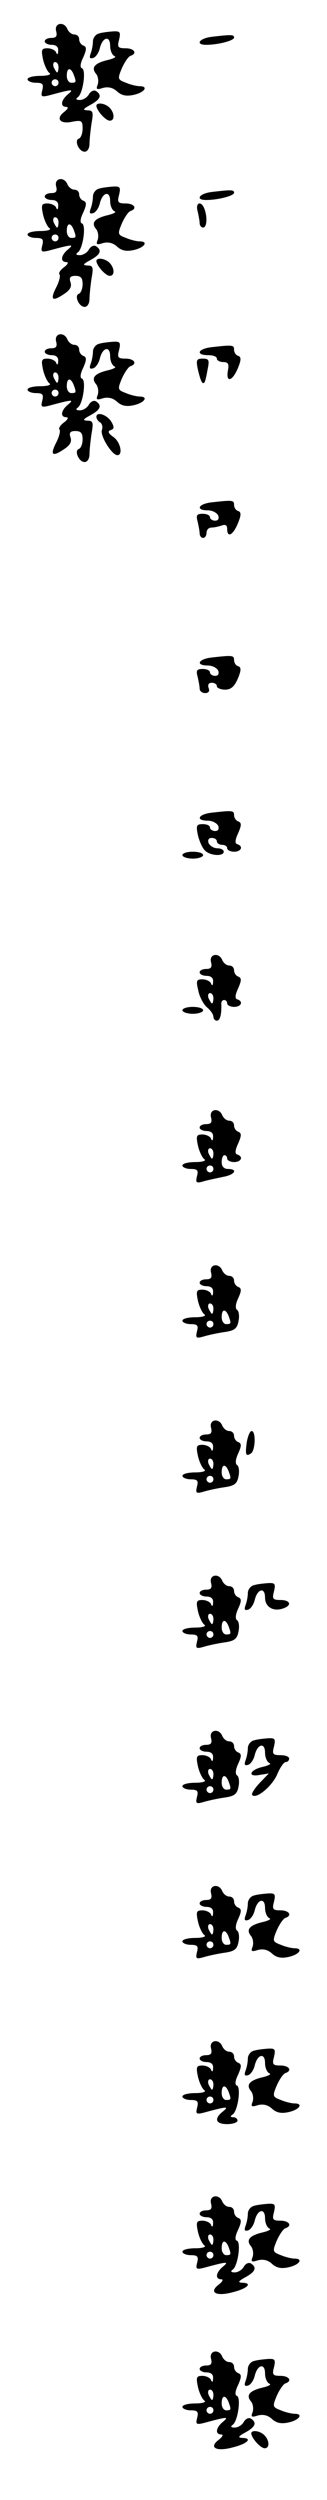 <?xml version="1.0" standalone="no"?>
<!DOCTYPE svg PUBLIC "-//W3C//DTD SVG 20010904//EN"
 "http://www.w3.org/TR/2001/REC-SVG-20010904/DTD/svg10.dtd">
<svg version="1.0" xmlns="http://www.w3.org/2000/svg"
 width="95pt" height="725pt" viewBox="0 0 95 725"
 preserveAspectRatio="xMidYMid meet">
<g transform="translate(0,725) scale(0.1,-0.1)"
fill="#000000" stroke="none">
<path d="M163 7160 c4 -15 0 -20 -14 -20 -10 0 -19 -4 -19 -10 0 -5 9 -10 20
-10 13 0 20 -6 19 -17 0 -11 -3 -13 -6 -5 -2 6 -14 12 -25 12 -17 0 -19 -4
-13 -32 4 -18 13 -36 19 -40 6 -4 -6 -8 -26 -8 -21 0 -38 -4 -38 -10 0 -5 11
-10 24 -10 20 0 23 -4 19 -21 -5 -19 -3 -21 18 -16 70 19 75 19 57 4 -21 -17
-24 -37 -5 -37 7 -1 4 -6 -7 -15 -25 -19 -11 -36 24 -28 27 5 30 3 30 -20 0
-14 -5 -27 -11 -29 -14 -5 0 -38 17 -38 8 0 14 10 14 23 0 12 3 39 6 60 6 32
4 37 -12 37 -15 1 -13 4 9 16 29 16 34 28 16 40 -7 4 -16 -1 -21 -10 -5 -9
-17 -16 -26 -16 -11 0 -13 3 -6 8 15 10 25 80 12 84 -6 2 -5 14 4 32 10 23 10
30 0 34 -6 2 -12 10 -12 18 0 8 -6 14 -14 14 -8 0 -16 7 -20 15 -9 24 -39 19
-33 -5z m7 -105 c0 -8 -2 -15 -4 -15 -2 0 -6 7 -10 15 -3 8 -1 15 4 15 6 0 10
-7 10 -15z m44 -21 c8 -22 8 -24 -7 -24 -7 0 -13 9 -13 20 0 24 11 26 20 4z
m-44 -24 c0 -5 -4 -10 -10 -10 -5 0 -10 5 -10 10 0 6 5 10 10 10 6 0 10 -4 10
-10z"/>
<path d="M288 7153 c-10 -2 -18 -13 -18 -23 0 -10 -3 -26 -7 -36 -4 -12 -2
-15 8 -12 7 2 16 15 19 28 8 33 30 38 30 7 0 -14 6 -27 13 -30 6 -2 -3 -7 -20
-11 -38 -9 -49 -22 -34 -40 6 -7 8 -21 5 -31 -6 -14 -3 -16 15 -10 15 4 29 1
41 -10 13 -12 27 -15 49 -10 31 7 43 25 17 25 -8 0 -26 4 -40 10 -24 9 -25 11
-12 42 8 18 19 34 25 36 21 7 11 22 -14 22 -22 0 -25 3 -19 25 5 22 3 25 -17
24 -13 -1 -32 -3 -41 -6z"/>
<path d="M613 7143 c-35 -5 -46 -23 -14 -23 34 0 81 12 81 21 0 9 -8 9 -67 2z"/>
<path d="M280 6943 c1 -14 27 -43 39 -43 15 0 14 23 -1 38 -13 13 -38 16 -38
5z"/>
<path d="M163 6710 c4 -15 0 -20 -14 -20 -10 0 -19 -4 -19 -10 0 -5 9 -10 20
-10 13 0 20 -6 19 -17 0 -11 -3 -13 -6 -5 -2 6 -14 12 -25 12 -17 0 -19 -4
-13 -32 4 -18 13 -36 19 -40 6 -4 -6 -8 -26 -8 -21 0 -38 -4 -38 -10 0 -5 11
-10 24 -10 20 0 23 -4 19 -21 -5 -19 -3 -21 18 -16 70 19 75 19 57 4 -21 -17
-24 -37 -5 -37 7 0 4 -7 -7 -15 -11 -8 -17 -18 -13 -21 3 -4 -1 -20 -9 -36
-19 -37 -13 -44 20 -22 19 12 25 22 21 35 -5 14 -1 19 14 19 16 0 21 -6 21
-24 0 -13 -5 -26 -11 -28 -14 -5 0 -38 17 -38 8 0 14 10 14 23 0 12 3 39 6 60
6 32 4 37 -12 37 -15 1 -13 4 9 16 29 16 34 28 16 40 -7 4 -16 -1 -21 -10 -5
-9 -17 -16 -26 -16 -11 0 -13 3 -6 8 15 10 25 80 12 84 -6 2 -5 14 4 32 10 23
10 30 0 34 -6 2 -12 10 -12 18 0 8 -6 14 -14 14 -8 0 -16 7 -20 15 -9 24 -39
19 -33 -5z m7 -105 c0 -8 -2 -15 -4 -15 -2 0 -6 7 -10 15 -3 8 -1 15 4 15 6 0
10 -7 10 -15z m44 -21 c8 -22 8 -24 -7 -24 -7 0 -13 9 -13 20 0 24 11 26 20 4z
m-44 -24 c0 -5 -4 -10 -10 -10 -5 0 -10 5 -10 10 0 6 5 10 10 10 6 0 10 -4 10
-10z"/>
<path d="M288 6703 c-10 -2 -18 -13 -18 -23 0 -10 -3 -26 -7 -36 -4 -12 -2
-15 8 -12 7 2 16 15 19 28 8 33 30 38 30 7 0 -14 6 -27 13 -30 6 -2 -3 -7 -20
-11 -38 -9 -49 -22 -34 -40 6 -7 8 -21 5 -31 -6 -14 -3 -16 15 -10 15 4 29 1
41 -10 13 -12 27 -15 49 -10 31 7 43 25 17 25 -8 0 -26 4 -40 10 -24 9 -25 11
-12 42 8 18 19 34 25 36 21 7 11 22 -14 22 -22 0 -25 3 -19 25 5 22 3 25 -17
24 -13 -1 -32 -3 -41 -6z"/>
<path d="M613 6693 c-35 -5 -46 -23 -14 -23 34 0 81 12 81 21 0 9 -8 9 -67 2z"/>
<path d="M574 6638 c3 -13 6 -29 6 -35 0 -7 5 -13 10 -13 11 0 13 30 4 54 -9
25 -27 19 -20 -6z"/>
<path d="M280 6493 c1 -14 27 -43 39 -43 15 0 14 23 -1 38 -13 13 -38 16 -38
5z"/>
<path d="M163 6260 c4 -15 0 -20 -14 -20 -10 0 -19 -4 -19 -10 0 -5 9 -10 20
-10 13 0 20 -6 19 -17 0 -11 -3 -13 -6 -5 -2 6 -14 12 -25 12 -17 0 -19 -4
-13 -32 4 -18 13 -36 19 -40 6 -4 -6 -8 -26 -8 -21 0 -38 -4 -38 -10 0 -5 11
-10 24 -10 20 0 23 -4 19 -21 -5 -19 -3 -21 18 -16 70 19 75 19 57 4 -21 -17
-24 -37 -5 -37 7 0 4 -7 -7 -15 -11 -8 -17 -18 -13 -21 3 -4 -1 -20 -9 -36
-19 -37 -13 -44 20 -22 19 12 25 22 21 35 -5 14 -1 19 14 19 16 0 21 -6 21
-24 0 -13 -5 -26 -11 -28 -14 -5 0 -38 17 -38 8 0 14 10 14 23 0 12 3 39 6 60
6 32 4 37 -12 37 -15 1 -13 4 9 16 29 16 34 28 16 40 -7 4 -16 -1 -21 -10 -5
-9 -17 -16 -26 -16 -11 0 -13 3 -6 8 15 10 25 80 12 84 -6 2 -5 14 4 32 10 23
10 30 0 34 -6 2 -12 10 -12 18 0 8 -6 14 -14 14 -8 0 -16 7 -20 15 -9 24 -39
19 -33 -5z m7 -105 c0 -8 -2 -15 -4 -15 -2 0 -6 7 -10 15 -3 8 -1 15 4 15 6 0
10 -7 10 -15z m44 -21 c8 -22 8 -24 -7 -24 -7 0 -13 9 -13 20 0 24 11 26 20 4z
m-44 -24 c0 -5 -4 -10 -10 -10 -5 0 -10 5 -10 10 0 6 5 10 10 10 6 0 10 -4 10
-10z"/>
<path d="M288 6253 c-10 -2 -18 -13 -18 -23 0 -10 -3 -26 -7 -36 -4 -12 -2
-15 8 -12 7 2 16 15 19 28 8 33 30 38 30 7 0 -14 6 -27 13 -30 6 -2 -3 -7 -20
-11 -38 -9 -49 -22 -34 -40 6 -7 8 -21 5 -31 -6 -14 -3 -16 15 -10 15 4 29 1
41 -10 13 -12 27 -15 49 -10 31 7 43 25 17 25 -8 0 -26 4 -40 10 -24 9 -25 11
-12 42 8 18 19 34 25 36 21 7 11 22 -14 22 -22 0 -25 3 -19 25 5 22 3 25 -17
24 -13 -1 -32 -3 -41 -6z"/>
<path d="M613 6243 c-39 -5 -45 -23 -8 -23 14 0 25 -4 25 -10 0 -5 8 -10 19
-10 14 0 17 -6 13 -25 -6 -36 13 -31 29 7 10 24 10 33 1 36 -7 2 -12 10 -12
18 0 14 -5 14 -67 7z"/>
<path d="M575 6178 c8 -34 13 -44 19 -37 2 2 6 19 9 37 6 28 4 32 -14 32 -18
0 -20 -4 -14 -32z"/>
<path d="M280 6041 c0 -5 5 -13 11 -16 6 -4 8 -14 5 -22 -6 -16 29 -73 45 -73
17 0 9 39 -12 53 -15 11 -17 16 -7 20 10 3 10 9 2 23 -12 21 -44 32 -44 15z"/>
<path d="M613 5793 c-38 -5 -45 -23 -9 -23 13 0 26 -7 30 -15 3 -9 0 -15 -9
-15 -8 0 -15 5 -15 10 0 6 -10 10 -21 10 -17 0 -20 -4 -15 -22 3 -13 6 -29 6
-35 0 -7 5 -13 10 -13 6 0 10 7 10 15 0 8 6 15 14 15 8 0 21 3 30 6 11 4 16 1
16 -10 0 -27 17 -18 31 16 10 24 10 33 1 36 -7 2 -12 10 -12 18 0 14 -5 14
-67 7z"/>
<path d="M613 5343 c-38 -5 -45 -23 -9 -23 13 0 26 -7 30 -15 3 -9 0 -15 -9
-15 -8 0 -15 5 -15 10 0 6 -10 10 -21 10 -17 0 -20 -4 -15 -22 3 -13 6 -29 6
-35 0 -7 7 -13 16 -13 10 0 14 6 10 15 -3 9 0 15 9 15 8 0 15 -4 15 -10 0 -5
11 -10 24 -10 17 0 27 9 37 32 10 24 10 33 1 36 -7 2 -12 10 -12 18 0 14 -5
14 -67 7z"/>
<path d="M613 4893 c-38 -5 -45 -23 -9 -23 13 0 26 -7 30 -15 3 -9 0 -15 -9
-15 -8 0 -15 5 -15 10 0 6 -9 10 -21 10 -18 0 -20 -4 -14 -32 4 -17 13 -38 21
-45 15 -15 54 -17 54 -3 0 6 -9 10 -19 10 -10 0 -21 7 -25 15 -3 9 0 15 9 15
8 0 15 -4 15 -10 0 -5 7 -10 15 -10 8 0 15 -4 15 -10 0 -5 9 -10 20 -10 21 0
28 16 9 22 -7 2 -6 13 3 32 10 23 10 30 0 34 -6 2 -12 10 -12 18 0 14 -5 14
-67 7z"/>
<path d="M530 4770 c0 -5 14 -10 30 -10 17 0 30 5 30 10 0 6 -13 10 -30 10
-16 0 -30 -4 -30 -10z"/>
<path d="M613 4460 c4 -15 0 -20 -14 -20 -10 0 -19 -4 -19 -10 0 -5 9 -10 20
-10 13 0 20 -6 19 -17 0 -11 -3 -13 -6 -5 -2 6 -14 12 -25 12 -17 0 -19 -4
-12 -32 3 -18 15 -40 25 -49 11 -9 19 -21 19 -28 0 -6 5 -11 10 -11 9 0 14 17
13 48 -1 6 3 12 8 12 5 0 9 -4 9 -10 0 -5 9 -10 20 -10 21 0 28 16 9 22 -7 2
-6 13 3 32 10 23 10 30 0 34 -6 2 -12 10 -12 18 0 8 -6 14 -14 14 -8 0 -16 7
-20 15 -9 24 -39 19 -33 -5z m7 -105 c0 -8 -2 -15 -4 -15 -2 0 -6 7 -10 15 -3
8 -1 15 4 15 6 0 10 -7 10 -15z"/>
<path d="M530 4320 c0 -5 14 -10 30 -10 17 0 30 5 30 10 0 6 -13 10 -30 10
-16 0 -30 -4 -30 -10z"/>
<path d="M613 4010 c4 -15 0 -20 -14 -20 -10 0 -19 -4 -19 -10 0 -5 9 -10 20
-10 13 0 20 -6 19 -17 0 -11 -3 -13 -6 -5 -2 6 -14 12 -25 12 -17 0 -19 -4
-13 -32 4 -18 13 -36 19 -40 6 -4 -6 -8 -26 -8 -21 0 -38 -4 -38 -10 0 -5 11
-10 24 -10 20 0 23 -4 18 -22 -4 -18 -2 -20 19 -14 13 4 39 9 57 13 34 6 45
23 14 23 -11 0 -18 7 -18 20 0 11 4 20 8 20 4 0 8 -4 8 -10 0 -5 9 -10 20 -10
21 0 28 16 9 22 -7 2 -6 13 3 32 10 23 10 30 0 34 -6 2 -12 10 -12 18 0 8 -6
14 -14 14 -8 0 -16 7 -20 15 -9 24 -39 19 -33 -5z m7 -105 c0 -8 -2 -15 -4
-15 -2 0 -6 7 -10 15 -3 8 -1 15 4 15 6 0 10 -7 10 -15z m0 -45 c0 -5 -4 -10
-10 -10 -5 0 -10 5 -10 10 0 6 5 10 10 10 6 0 10 -4 10 -10z"/>
<path d="M613 3560 c4 -15 0 -20 -14 -20 -10 0 -19 -4 -19 -10 0 -5 9 -10 20
-10 13 0 20 -6 19 -17 0 -11 -3 -13 -6 -5 -2 6 -14 12 -25 12 -17 0 -19 -4
-13 -32 4 -18 13 -36 19 -40 6 -4 -6 -8 -26 -8 -21 0 -38 -4 -38 -10 0 -5 11
-10 24 -10 20 0 23 -4 18 -22 -4 -18 -2 -20 19 -14 13 4 40 10 61 13 29 4 37
10 41 32 3 14 1 29 -4 32 -6 4 -5 17 3 34 10 22 10 29 0 33 -6 2 -12 10 -12
18 0 8 -6 14 -14 14 -8 0 -16 7 -20 15 -9 24 -39 19 -33 -5z m7 -105 c0 -8 -2
-15 -4 -15 -2 0 -6 7 -10 15 -3 8 -1 15 4 15 6 0 10 -7 10 -15z m44 -21 c8
-22 8 -24 -7 -24 -7 0 -13 9 -13 20 0 24 11 26 20 4z m-44 -24 c0 -5 -4 -10
-10 -10 -5 0 -10 5 -10 10 0 6 5 10 10 10 6 0 10 -4 10 -10z"/>
<path d="M613 3110 c4 -15 0 -20 -14 -20 -10 0 -19 -4 -19 -10 0 -5 9 -10 20
-10 13 0 20 -6 19 -17 0 -11 -3 -13 -6 -5 -2 6 -14 12 -25 12 -17 0 -19 -4
-13 -32 4 -18 13 -36 19 -40 6 -4 -6 -8 -26 -8 -21 0 -38 -4 -38 -10 0 -5 11
-10 24 -10 20 0 23 -4 18 -22 -4 -18 -2 -20 19 -14 13 4 40 10 61 13 29 4 37
10 41 32 3 14 1 29 -4 32 -6 4 -5 17 3 34 10 22 10 29 0 33 -6 2 -12 10 -12
18 0 8 -6 14 -14 14 -8 0 -16 7 -20 15 -9 24 -39 19 -33 -5z m7 -105 c0 -8 -2
-15 -4 -15 -2 0 -6 7 -10 15 -3 8 -1 15 4 15 6 0 10 -7 10 -15z m44 -21 c8
-22 8 -24 -7 -24 -7 0 -13 9 -13 20 0 24 11 26 20 4z m-44 -24 c0 -5 -4 -10
-10 -10 -5 0 -10 5 -10 10 0 6 5 10 10 10 6 0 10 -4 10 -10z"/>
<path d="M717 3068 c-5 -37 -3 -43 12 -33 13 8 15 65 2 65 -5 0 -11 -15 -14
-32z"/>
<path d="M613 2660 c4 -15 0 -20 -14 -20 -10 0 -19 -4 -19 -10 0 -5 9 -10 20
-10 13 0 20 -6 19 -17 0 -11 -3 -13 -6 -5 -2 6 -14 12 -25 12 -17 0 -19 -4
-13 -32 4 -18 13 -36 19 -40 6 -4 -6 -8 -26 -8 -21 0 -38 -4 -38 -10 0 -5 11
-10 24 -10 20 0 23 -4 18 -22 -4 -18 -2 -20 19 -14 13 4 40 10 61 13 29 4 37
10 41 32 3 14 1 29 -4 32 -6 4 -5 17 3 34 10 22 10 29 0 33 -6 2 -12 10 -12
18 0 8 -6 14 -14 14 -8 0 -16 7 -20 15 -9 24 -39 19 -33 -5z m7 -105 c0 -8 -2
-15 -4 -15 -2 0 -6 7 -10 15 -3 8 -1 15 4 15 6 0 10 -7 10 -15z m44 -21 c8
-22 8 -24 -7 -24 -7 0 -13 9 -13 20 0 24 11 26 20 4z m-44 -24 c0 -5 -4 -10
-10 -10 -5 0 -10 5 -10 10 0 6 5 10 10 10 6 0 10 -4 10 -10z"/>
<path d="M738 2653 c-10 -2 -18 -13 -18 -23 0 -10 -3 -26 -7 -36 -4 -12 -2
-15 8 -12 7 2 16 15 19 28 8 33 30 38 30 7 0 -28 25 -42 54 -31 25 9 19 24 -9
24 -22 0 -25 3 -19 25 5 22 3 25 -17 24 -13 -1 -32 -3 -41 -6z"/>
<path d="M613 2210 c4 -15 0 -20 -14 -20 -10 0 -19 -4 -19 -10 0 -5 9 -10 20
-10 13 0 20 -6 19 -17 0 -11 -3 -13 -6 -5 -2 6 -14 12 -25 12 -17 0 -19 -4
-13 -32 4 -18 13 -36 19 -40 6 -4 -6 -8 -26 -8 -21 0 -38 -4 -38 -10 0 -5 11
-10 24 -10 20 0 23 -4 18 -22 -4 -18 -2 -20 19 -14 13 4 40 10 61 13 29 4 37
10 41 32 3 14 1 29 -4 32 -6 4 -5 17 3 34 10 22 10 29 0 33 -6 2 -12 10 -12
18 0 8 -6 14 -14 14 -8 0 -16 7 -20 15 -9 24 -39 19 -33 -5z m7 -105 c0 -8 -2
-15 -4 -15 -2 0 -6 7 -10 15 -3 8 -1 15 4 15 6 0 10 -7 10 -15z m44 -21 c8
-22 8 -24 -7 -24 -7 0 -13 9 -13 20 0 24 11 26 20 4z m-44 -24 c0 -5 -4 -10
-10 -10 -5 0 -10 5 -10 10 0 6 5 10 10 10 6 0 10 -4 10 -10z"/>
<path d="M738 2203 c-10 -2 -18 -13 -18 -23 0 -10 -3 -26 -7 -36 -4 -12 -2
-15 8 -12 7 2 16 15 19 28 8 33 30 38 30 7 0 -14 6 -27 13 -30 6 -2 -3 -7 -20
-11 -39 -9 -45 -31 -7 -23 l25 4 -27 -28 c-15 -16 -25 -32 -21 -35 12 -12 59
27 73 62 8 19 19 34 24 34 6 0 10 5 10 10 0 6 -11 10 -25 10 -22 0 -25 3 -19
25 5 22 3 25 -17 24 -13 -1 -32 -3 -41 -6z"/>
<path d="M613 1760 c4 -15 0 -20 -14 -20 -10 0 -19 -4 -19 -10 0 -5 9 -10 20
-10 13 0 20 -6 19 -17 0 -11 -3 -13 -6 -5 -2 6 -14 12 -25 12 -17 0 -19 -4
-13 -32 4 -18 13 -36 19 -40 6 -4 -6 -8 -26 -8 -21 0 -38 -4 -38 -10 0 -5 11
-10 24 -10 20 0 23 -4 18 -22 -4 -18 -2 -20 19 -14 13 4 40 10 61 13 29 4 37
10 41 32 3 14 1 29 -4 32 -6 4 -5 17 3 34 10 22 10 29 0 33 -6 2 -12 10 -12
18 0 8 -6 14 -14 14 -8 0 -16 7 -20 15 -9 24 -39 19 -33 -5z m7 -105 c0 -8 -2
-15 -4 -15 -2 0 -6 7 -10 15 -3 8 -1 15 4 15 6 0 10 -7 10 -15z m44 -21 c8
-22 8 -24 -7 -24 -7 0 -13 9 -13 20 0 24 11 26 20 4z m-44 -24 c0 -5 -4 -10
-10 -10 -5 0 -10 5 -10 10 0 6 5 10 10 10 6 0 10 -4 10 -10z"/>
<path d="M738 1753 c-10 -2 -18 -13 -18 -23 0 -10 -3 -26 -7 -36 -4 -12 -2
-15 8 -12 7 2 16 15 19 28 8 33 30 38 30 7 0 -14 6 -27 13 -30 6 -2 -3 -7 -20
-11 -38 -9 -49 -22 -34 -40 6 -7 8 -21 5 -31 -6 -14 -3 -16 15 -10 15 4 29 1
41 -10 13 -12 27 -15 49 -10 31 7 43 25 17 25 -8 0 -26 4 -40 10 -24 9 -25 11
-12 42 8 18 19 34 25 36 21 7 11 22 -14 22 -22 0 -25 3 -19 25 5 22 3 25 -17
24 -13 -1 -32 -3 -41 -6z"/>
<path d="M613 1310 c4 -15 0 -20 -14 -20 -10 0 -19 -4 -19 -10 0 -5 9 -10 20
-10 13 0 20 -6 19 -17 0 -11 -3 -13 -6 -5 -2 6 -14 12 -25 12 -17 0 -19 -4
-13 -32 4 -18 13 -36 19 -40 6 -4 -6 -8 -26 -8 -21 0 -38 -4 -38 -10 0 -5 11
-10 24 -10 20 0 23 -4 19 -21 -5 -19 -3 -21 18 -16 70 19 75 19 57 4 -27 -21
-22 -37 12 -37 17 0 30 5 30 10 0 6 -6 10 -12 10 -9 0 -10 3 -2 8 15 10 25 80
12 84 -6 2 -5 14 4 32 10 23 10 30 0 34 -6 2 -12 10 -12 18 0 8 -6 14 -14 14
-8 0 -16 7 -20 15 -9 24 -39 19 -33 -5z m7 -105 c0 -8 -2 -15 -4 -15 -2 0 -6
7 -10 15 -3 8 -1 15 4 15 6 0 10 -7 10 -15z m44 -21 c8 -22 8 -24 -7 -24 -7 0
-13 9 -13 20 0 24 11 26 20 4z m-44 -24 c0 -5 -4 -10 -10 -10 -5 0 -10 5 -10
10 0 6 5 10 10 10 6 0 10 -4 10 -10z"/>
<path d="M738 1303 c-10 -2 -18 -13 -18 -23 0 -10 -3 -26 -7 -36 -4 -12 -2
-15 8 -12 7 2 16 15 19 28 8 33 30 38 30 7 0 -14 6 -27 13 -30 6 -2 -3 -7 -20
-11 -38 -9 -49 -22 -34 -40 6 -7 8 -21 5 -31 -6 -14 -3 -16 15 -10 15 4 29 1
41 -10 13 -12 27 -15 49 -10 31 7 43 25 17 25 -8 0 -26 4 -40 10 -24 9 -25 11
-12 42 8 18 19 34 25 36 21 7 11 22 -14 22 -22 0 -25 3 -19 25 5 22 3 25 -17
24 -13 -1 -32 -3 -41 -6z"/>
<path d="M613 860 c4 -15 0 -20 -14 -20 -10 0 -19 -4 -19 -10 0 -5 9 -10 20
-10 13 0 20 -6 19 -17 0 -11 -3 -13 -6 -5 -2 6 -14 12 -25 12 -17 0 -19 -4
-13 -32 4 -18 13 -36 19 -40 6 -4 -6 -8 -26 -8 -21 0 -38 -4 -38 -10 0 -5 11
-10 24 -10 20 0 23 -4 19 -21 -5 -19 -3 -21 18 -16 70 19 75 19 57 4 -21 -17
-24 -37 -5 -37 7 0 3 -7 -7 -15 -31 -23 -8 -36 42 -22 43 11 56 27 25 27 -13
1 -10 5 10 16 29 16 34 28 16 40 -7 4 -16 -1 -21 -10 -5 -9 -17 -16 -26 -16
-11 0 -13 3 -6 8 15 10 25 80 12 84 -6 2 -5 14 4 32 10 23 10 30 0 34 -6 2
-12 10 -12 18 0 8 -6 14 -14 14 -8 0 -16 7 -20 15 -9 24 -39 19 -33 -5z m7
-105 c0 -8 -2 -15 -4 -15 -2 0 -6 7 -10 15 -3 8 -1 15 4 15 6 0 10 -7 10 -15z
m44 -21 c8 -22 8 -24 -7 -24 -7 0 -13 9 -13 20 0 24 11 26 20 4z m-44 -24 c0
-5 -4 -10 -10 -10 -5 0 -10 5 -10 10 0 6 5 10 10 10 6 0 10 -4 10 -10z"/>
<path d="M738 853 c-10 -2 -18 -13 -18 -23 0 -10 -3 -26 -7 -36 -4 -12 -2 -15
8 -12 7 2 16 15 19 28 8 33 30 38 30 7 0 -14 6 -27 13 -30 6 -2 -3 -7 -20 -11
-38 -9 -49 -22 -34 -40 6 -7 8 -21 5 -31 -6 -14 -3 -16 15 -10 15 4 29 1 41
-10 13 -12 27 -15 49 -10 31 7 43 25 17 25 -8 0 -26 4 -40 10 -24 9 -25 11
-12 42 8 18 19 34 25 36 21 7 11 22 -14 22 -22 0 -25 3 -19 25 5 22 3 25 -17
24 -13 -1 -32 -3 -41 -6z"/>
<path d="M613 410 c4 -15 0 -20 -14 -20 -10 0 -19 -4 -19 -10 0 -5 9 -10 20
-10 13 0 20 -6 19 -17 0 -11 -3 -13 -6 -5 -2 6 -14 12 -25 12 -17 0 -19 -4
-13 -32 4 -18 13 -36 19 -40 6 -4 -6 -8 -26 -8 -21 0 -38 -4 -38 -10 0 -5 11
-10 24 -10 20 0 23 -4 19 -21 -5 -19 -3 -21 18 -16 70 19 75 19 57 4 -21 -17
-24 -37 -5 -37 7 0 3 -7 -7 -15 -31 -23 -8 -36 42 -22 43 11 56 27 25 27 -13
1 -10 5 10 16 29 16 34 28 16 40 -7 4 -16 -1 -21 -10 -5 -9 -17 -16 -26 -16
-11 0 -13 3 -6 8 15 10 25 80 12 84 -6 2 -5 14 4 32 10 23 10 30 0 34 -6 2
-12 10 -12 18 0 8 -6 14 -14 14 -8 0 -16 7 -20 15 -9 24 -39 19 -33 -5z m7
-105 c0 -8 -2 -15 -4 -15 -2 0 -6 7 -10 15 -3 8 -1 15 4 15 6 0 10 -7 10 -15z
m44 -21 c8 -22 8 -24 -7 -24 -7 0 -13 9 -13 20 0 24 11 26 20 4z m-44 -24 c0
-5 -4 -10 -10 -10 -5 0 -10 5 -10 10 0 6 5 10 10 10 6 0 10 -4 10 -10z"/>
<path d="M738 403 c-10 -2 -18 -13 -18 -23 0 -10 -3 -26 -7 -36 -4 -12 -2 -15
8 -12 7 2 16 15 19 28 8 33 30 38 30 7 0 -14 6 -27 13 -30 6 -2 -3 -7 -20 -11
-38 -9 -49 -22 -34 -40 6 -7 8 -21 5 -31 -6 -14 -3 -16 15 -10 15 4 29 1 41
-10 13 -12 27 -15 49 -10 31 7 43 25 17 25 -8 0 -26 4 -40 10 -24 9 -25 11
-12 42 8 18 19 34 25 36 21 7 11 22 -14 22 -22 0 -25 3 -19 25 5 22 3 25 -17
24 -13 -1 -32 -3 -41 -6z"/>
<path d="M730 193 c1 -14 27 -43 39 -43 15 0 14 23 -1 38 -13 13 -38 16 -38 5z"/>
</g>
</svg>
